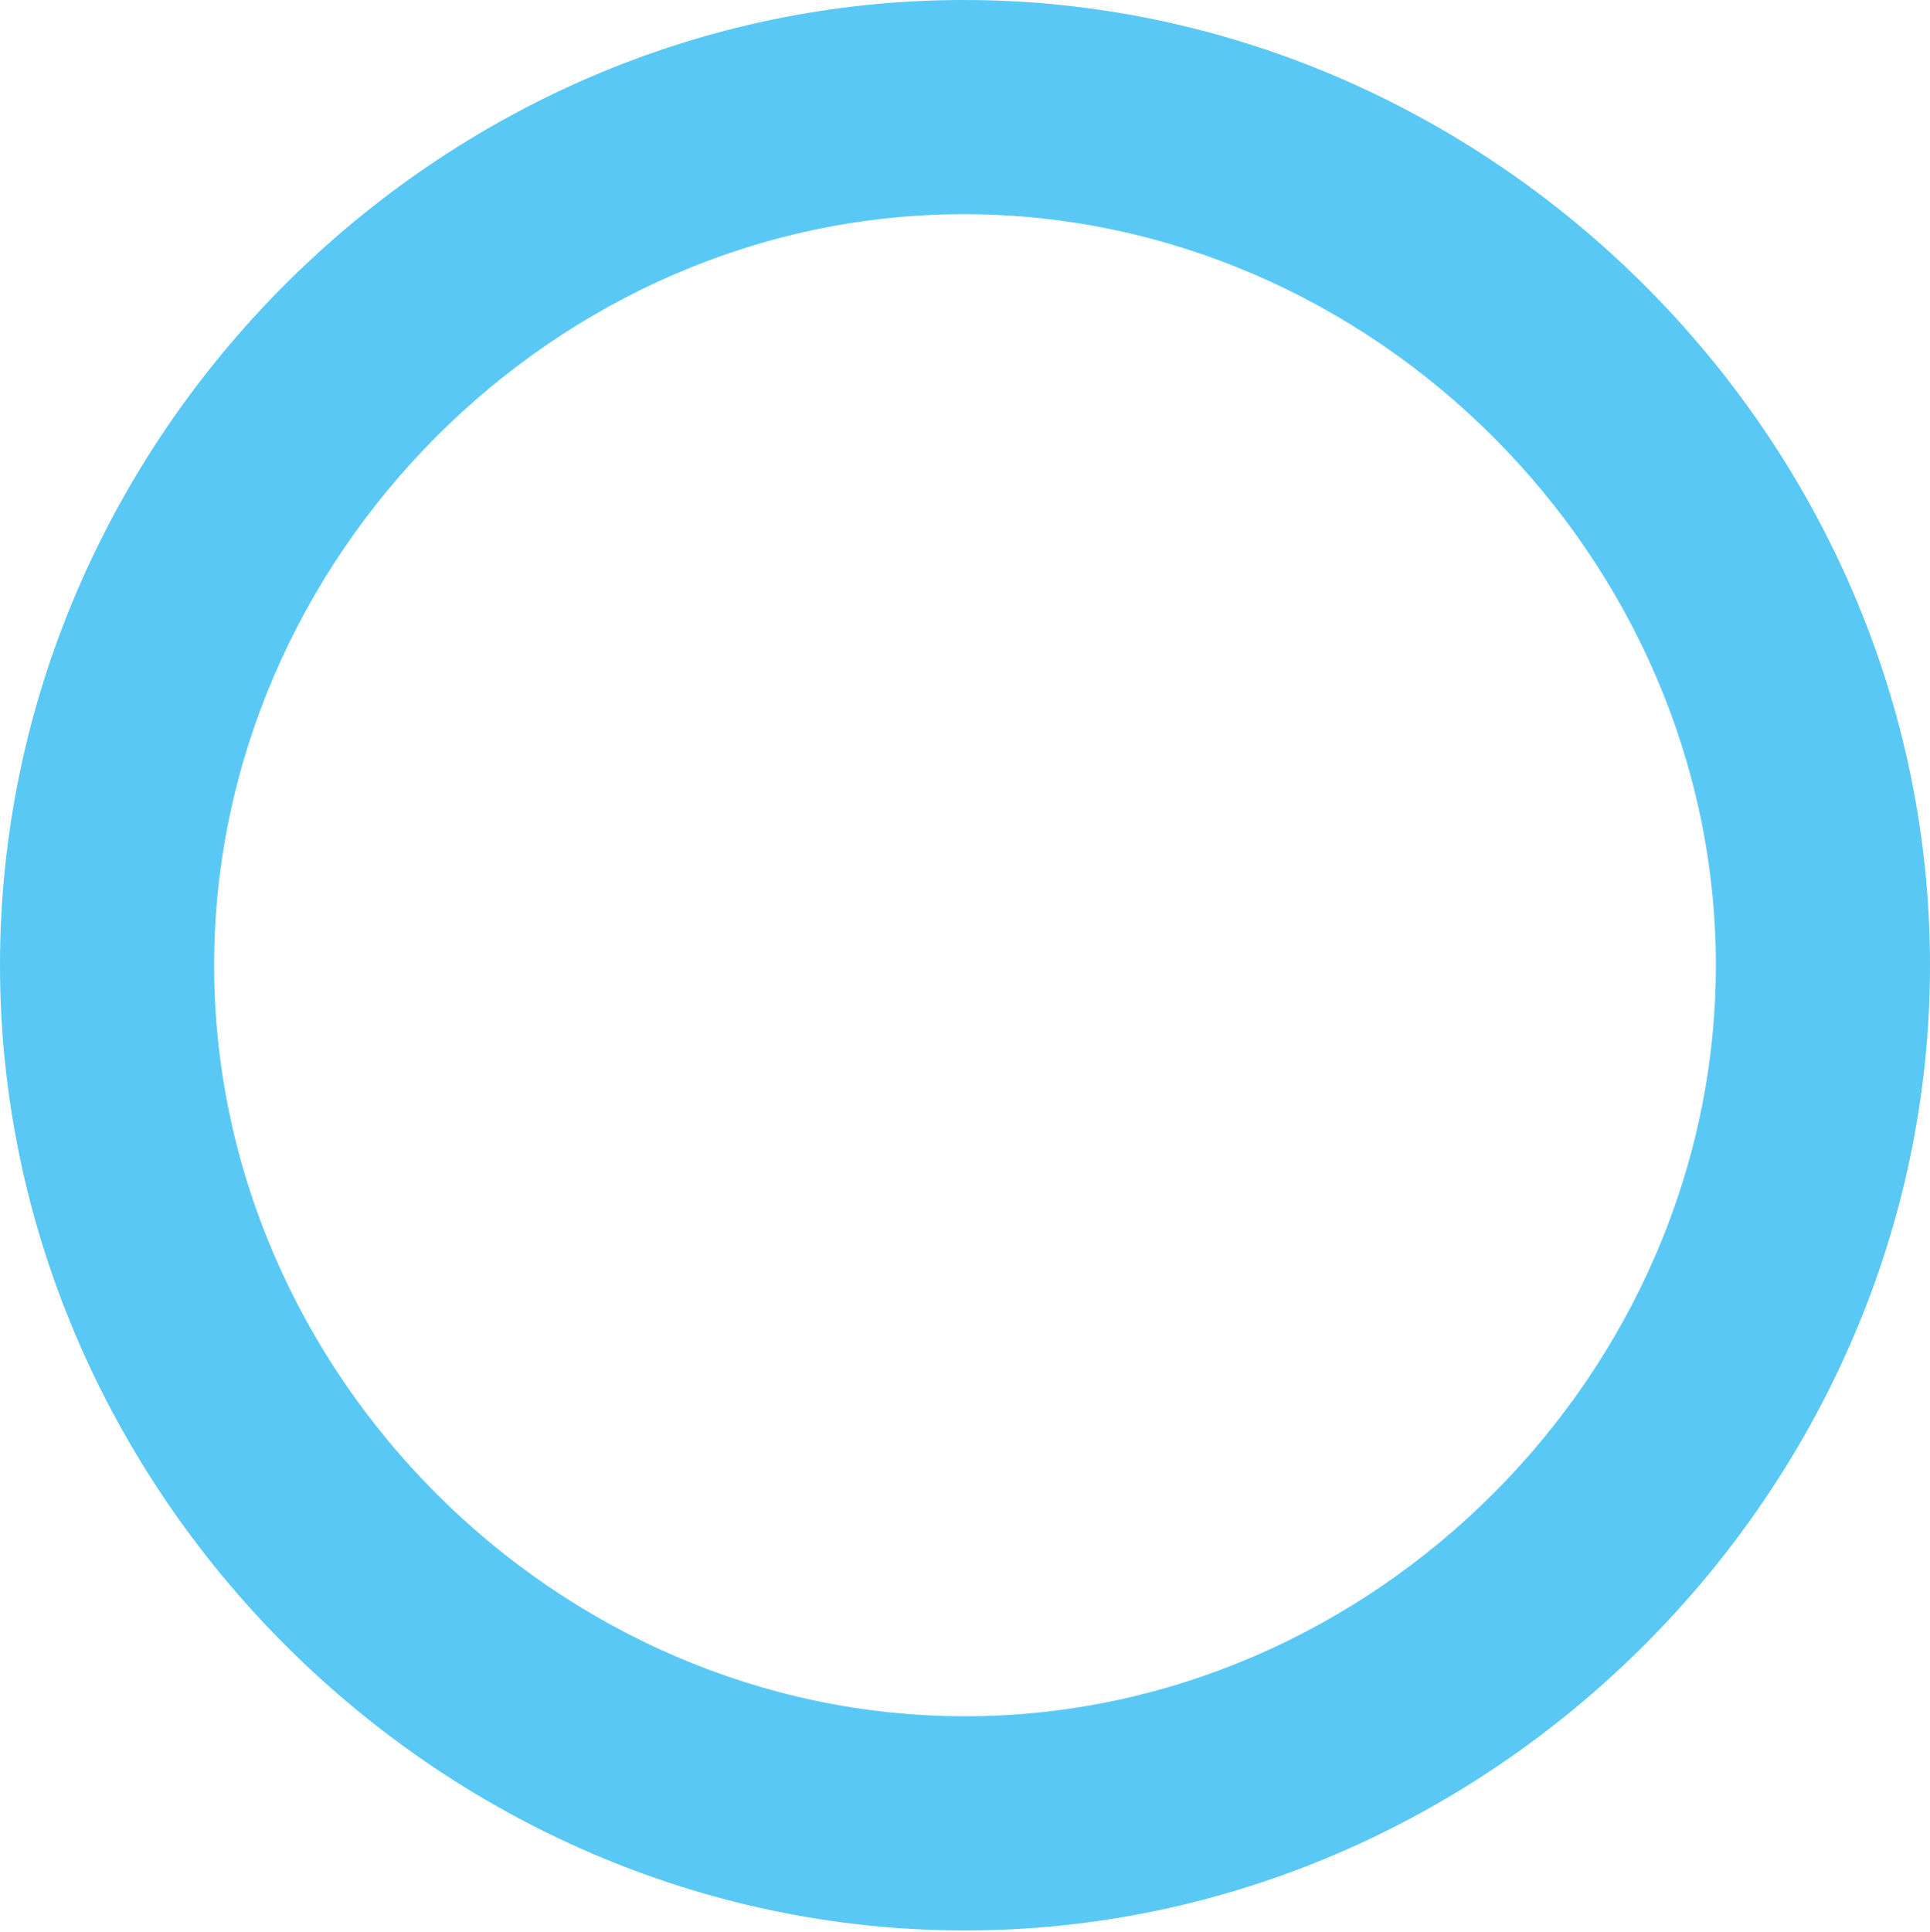 <?xml version="1.0" encoding="UTF-8"?>
<!--Generator: Apple Native CoreSVG 175.5-->
<!DOCTYPE svg
PUBLIC "-//W3C//DTD SVG 1.1//EN"
       "http://www.w3.org/Graphics/SVG/1.1/DTD/svg11.dtd">
<svg version="1.1" xmlns="http://www.w3.org/2000/svg" xmlns:xlink="http://www.w3.org/1999/xlink" width="18.701" height="18.713">
 <g>
  <rect height="18.713" opacity="0" width="18.701" x="0" y="0"/>
  <path d="M9.351 18.701C14.441 18.701 18.701 14.441 18.701 9.351C18.701 4.248 14.441 0 9.338 0C4.236 0 0 4.248 0 9.351C0 14.441 4.248 18.701 9.351 18.701ZM9.351 16.626C5.396 16.626 2.075 13.306 2.075 9.351C2.075 5.408 5.383 2.075 9.338 2.075C13.306 2.075 16.626 5.408 16.626 9.351C16.626 13.293 13.306 16.626 9.351 16.626Z" fill="#5ac8f5"/>
 </g>
</svg>
